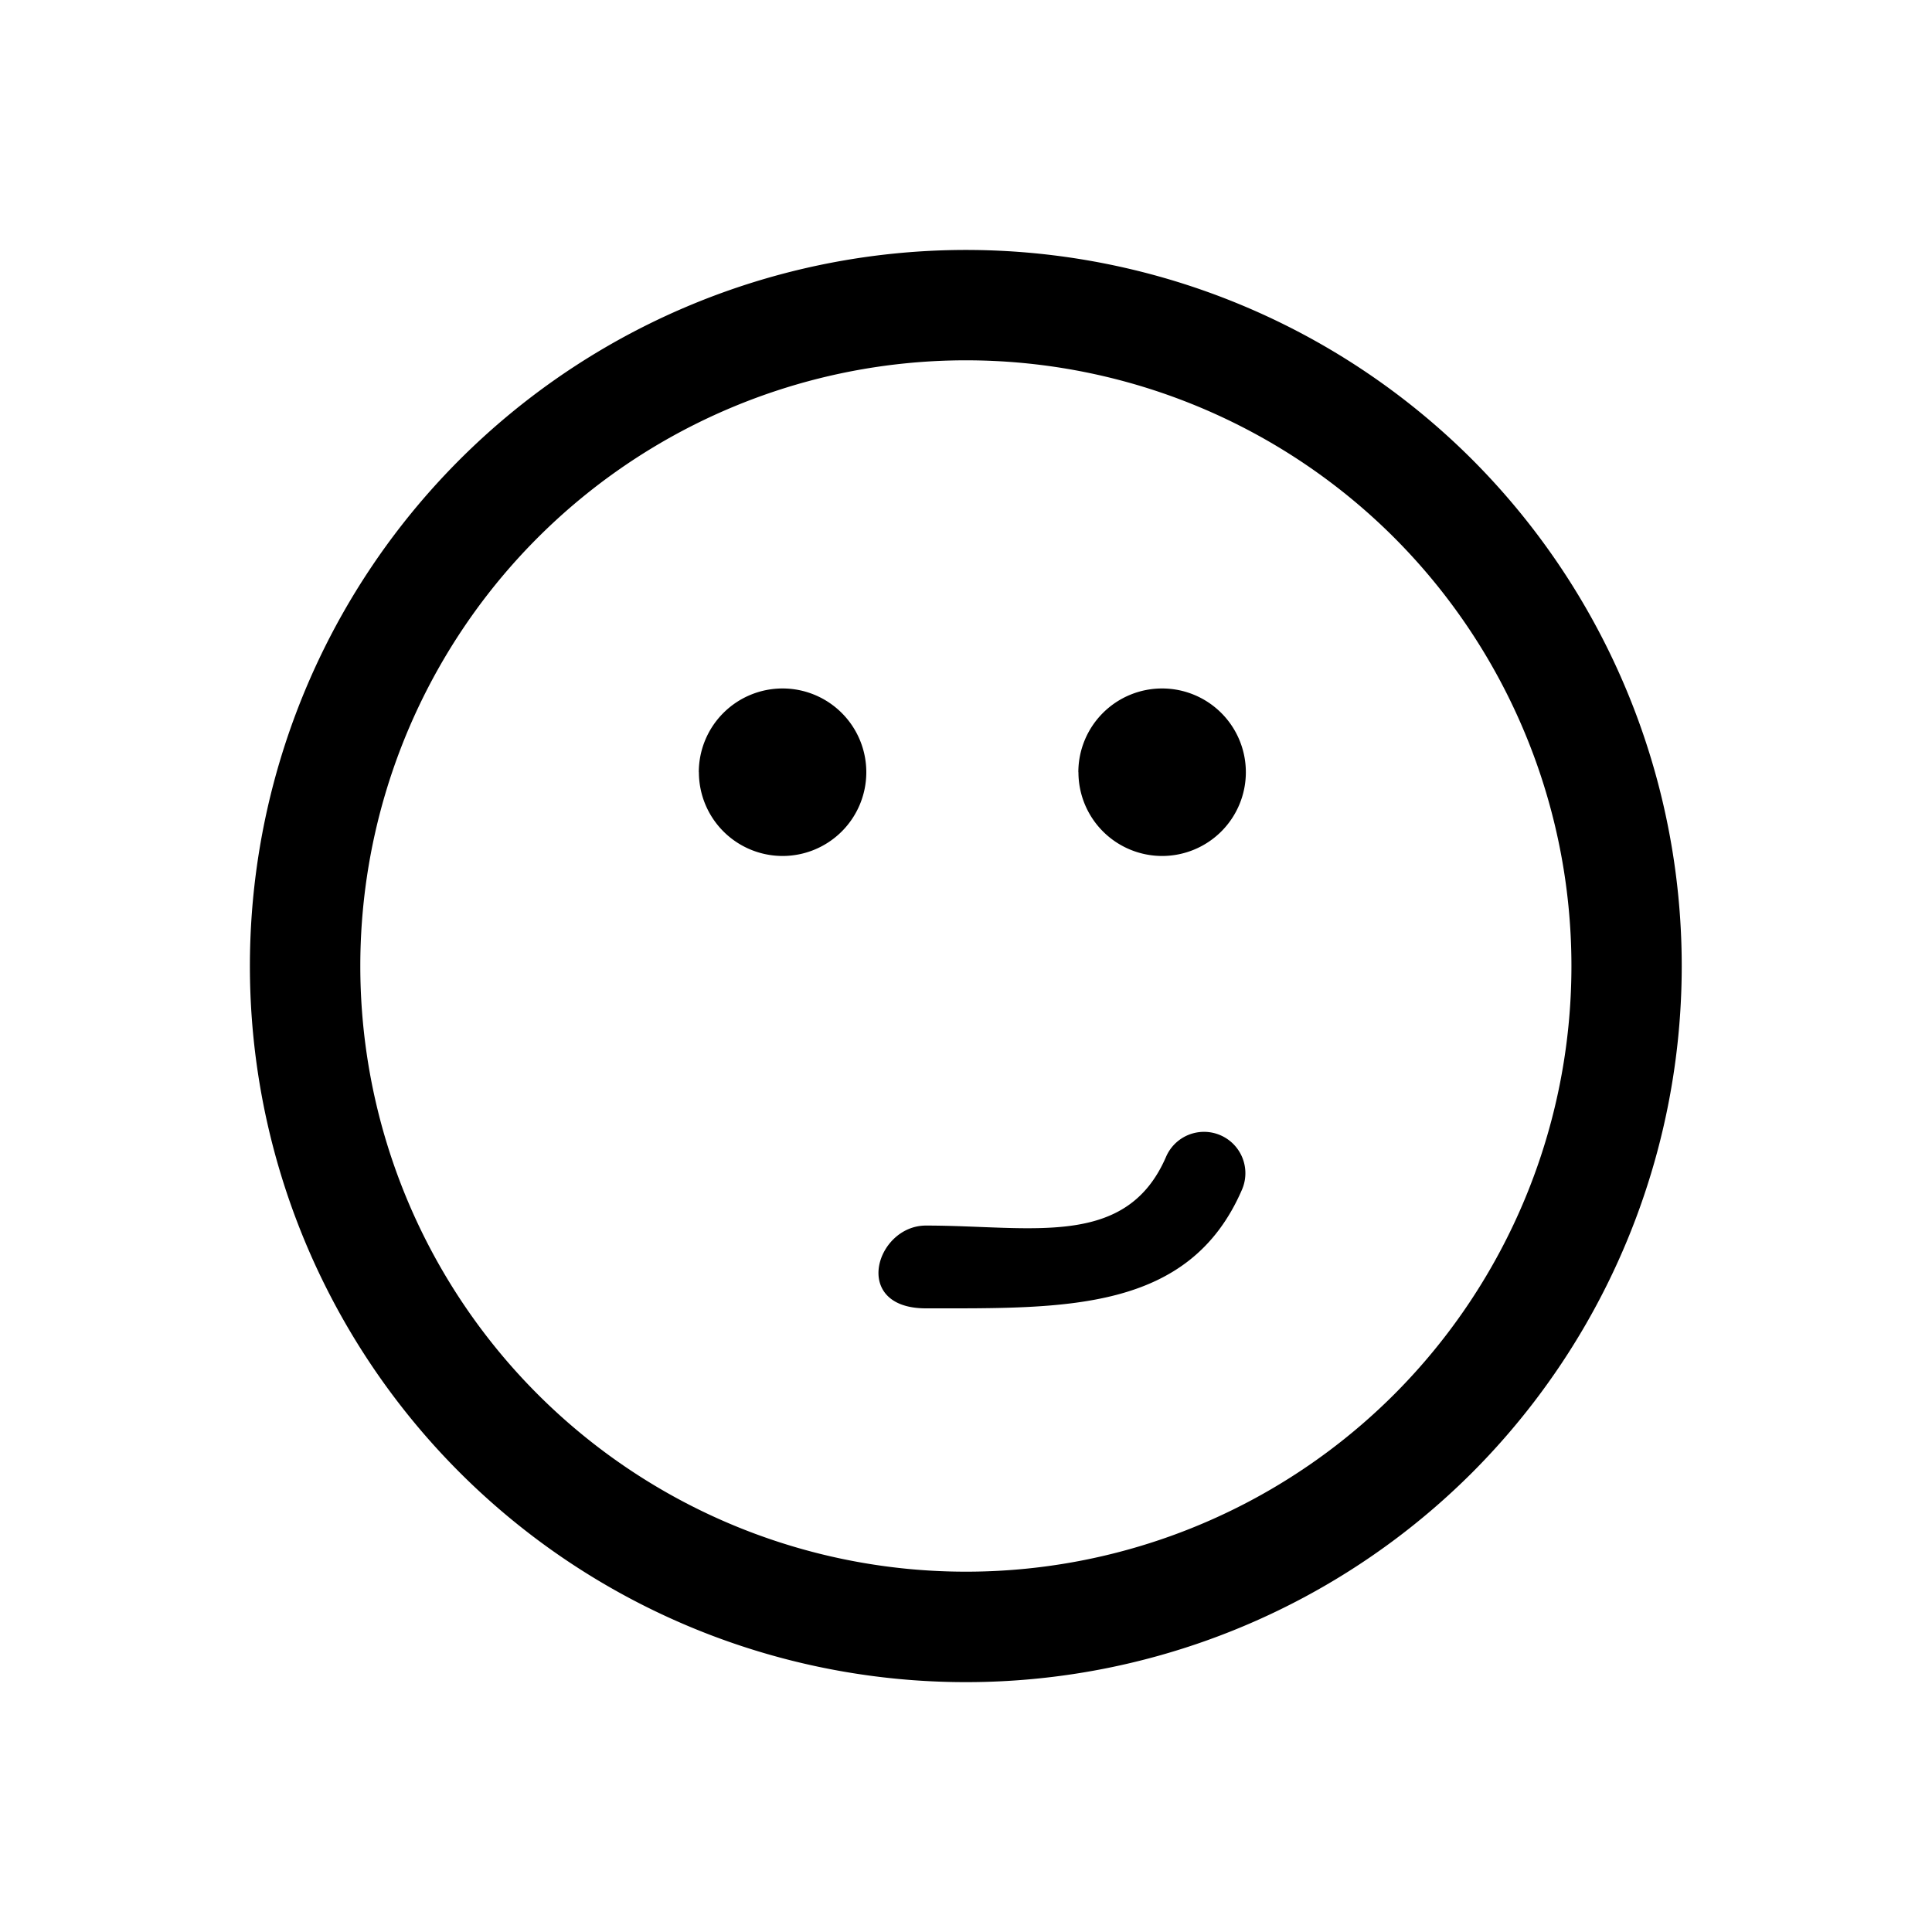 <svg id="Icons" xmlns="http://www.w3.org/2000/svg" viewBox="0 0 200 200"><title>005-smiley-moyen</title><path d="M152.42,47.59a74.13,74.13,0,1,0,0,104.83,74.22,74.22,0,0,0,0-104.83Zm-8.08,96.74a62.7,62.7,0,1,1,0-88.66,62.76,62.76,0,0,1,0,88.66Zm-72-64.39A8.67,8.67,0,1,1,81,88.61,8.67,8.67,0,0,1,72.35,79.94Zm39.29,0a8.67,8.67,0,1,1,8.67,8.67A8.67,8.67,0,0,1,111.64,79.94Zm16.94,43.21c-5.48,12.68-18.33,12.29-32.72,12.29-7.78,0-5.19-8.57,0-8.57,11,0,20.73,2.43,24.86-7.12a4.28,4.28,0,0,1,7.86,3.4Z"/></svg>